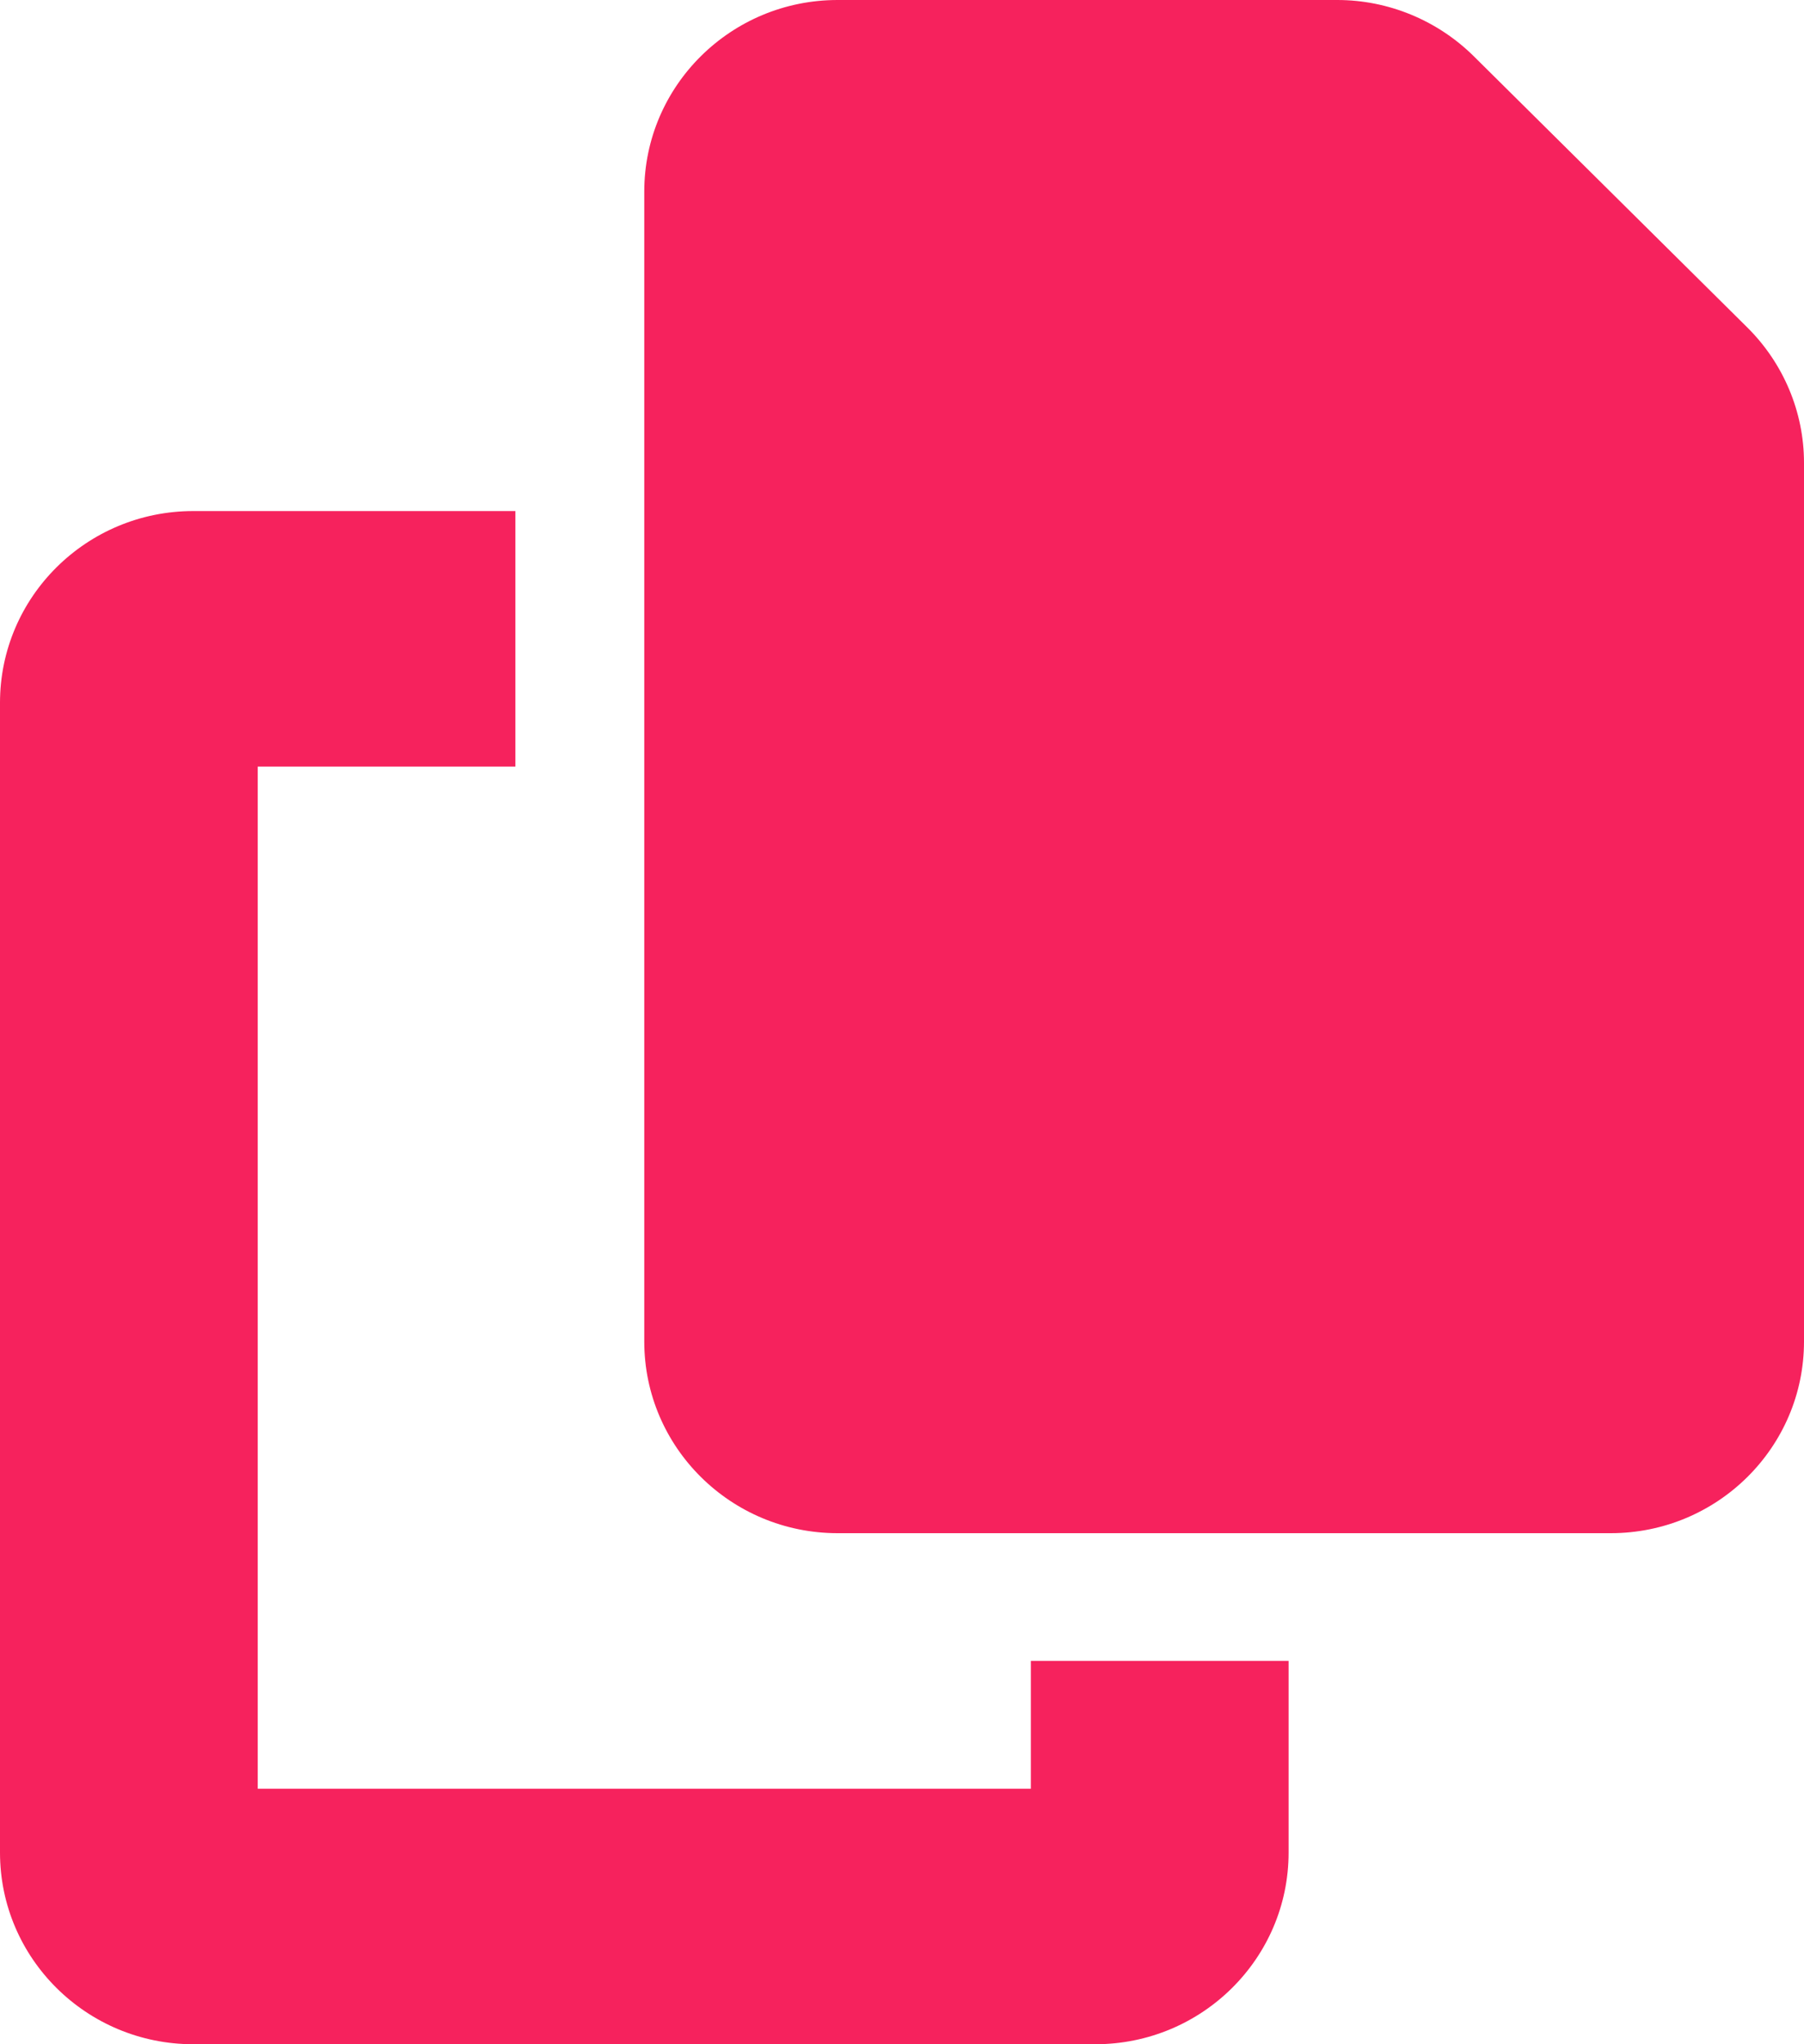 <svg width="30" height="34" viewBox="0 0 30 34" fill="none" xmlns="http://www.w3.org/2000/svg">
<path d="M13.929 0H22.239C23.089 0 23.906 0.339 24.509 0.936L29.056 5.445C29.659 6.043 30 6.853 30 7.696V22.312C30 24.072 28.56 25.5 26.786 25.5H13.929C12.154 25.5 10.714 24.072 10.714 22.312V3.188C10.714 1.428 12.154 0 13.929 0ZM3.214 8.5H8.571V12.75H4.286V29.75H17.143V27.625H21.429V30.812C21.429 32.572 19.989 34 18.214 34H3.214C1.44 34 0 32.572 0 30.812V11.688C0 9.928 1.44 8.5 3.214 8.5Z" fill="#F6225D"/>
</svg>
